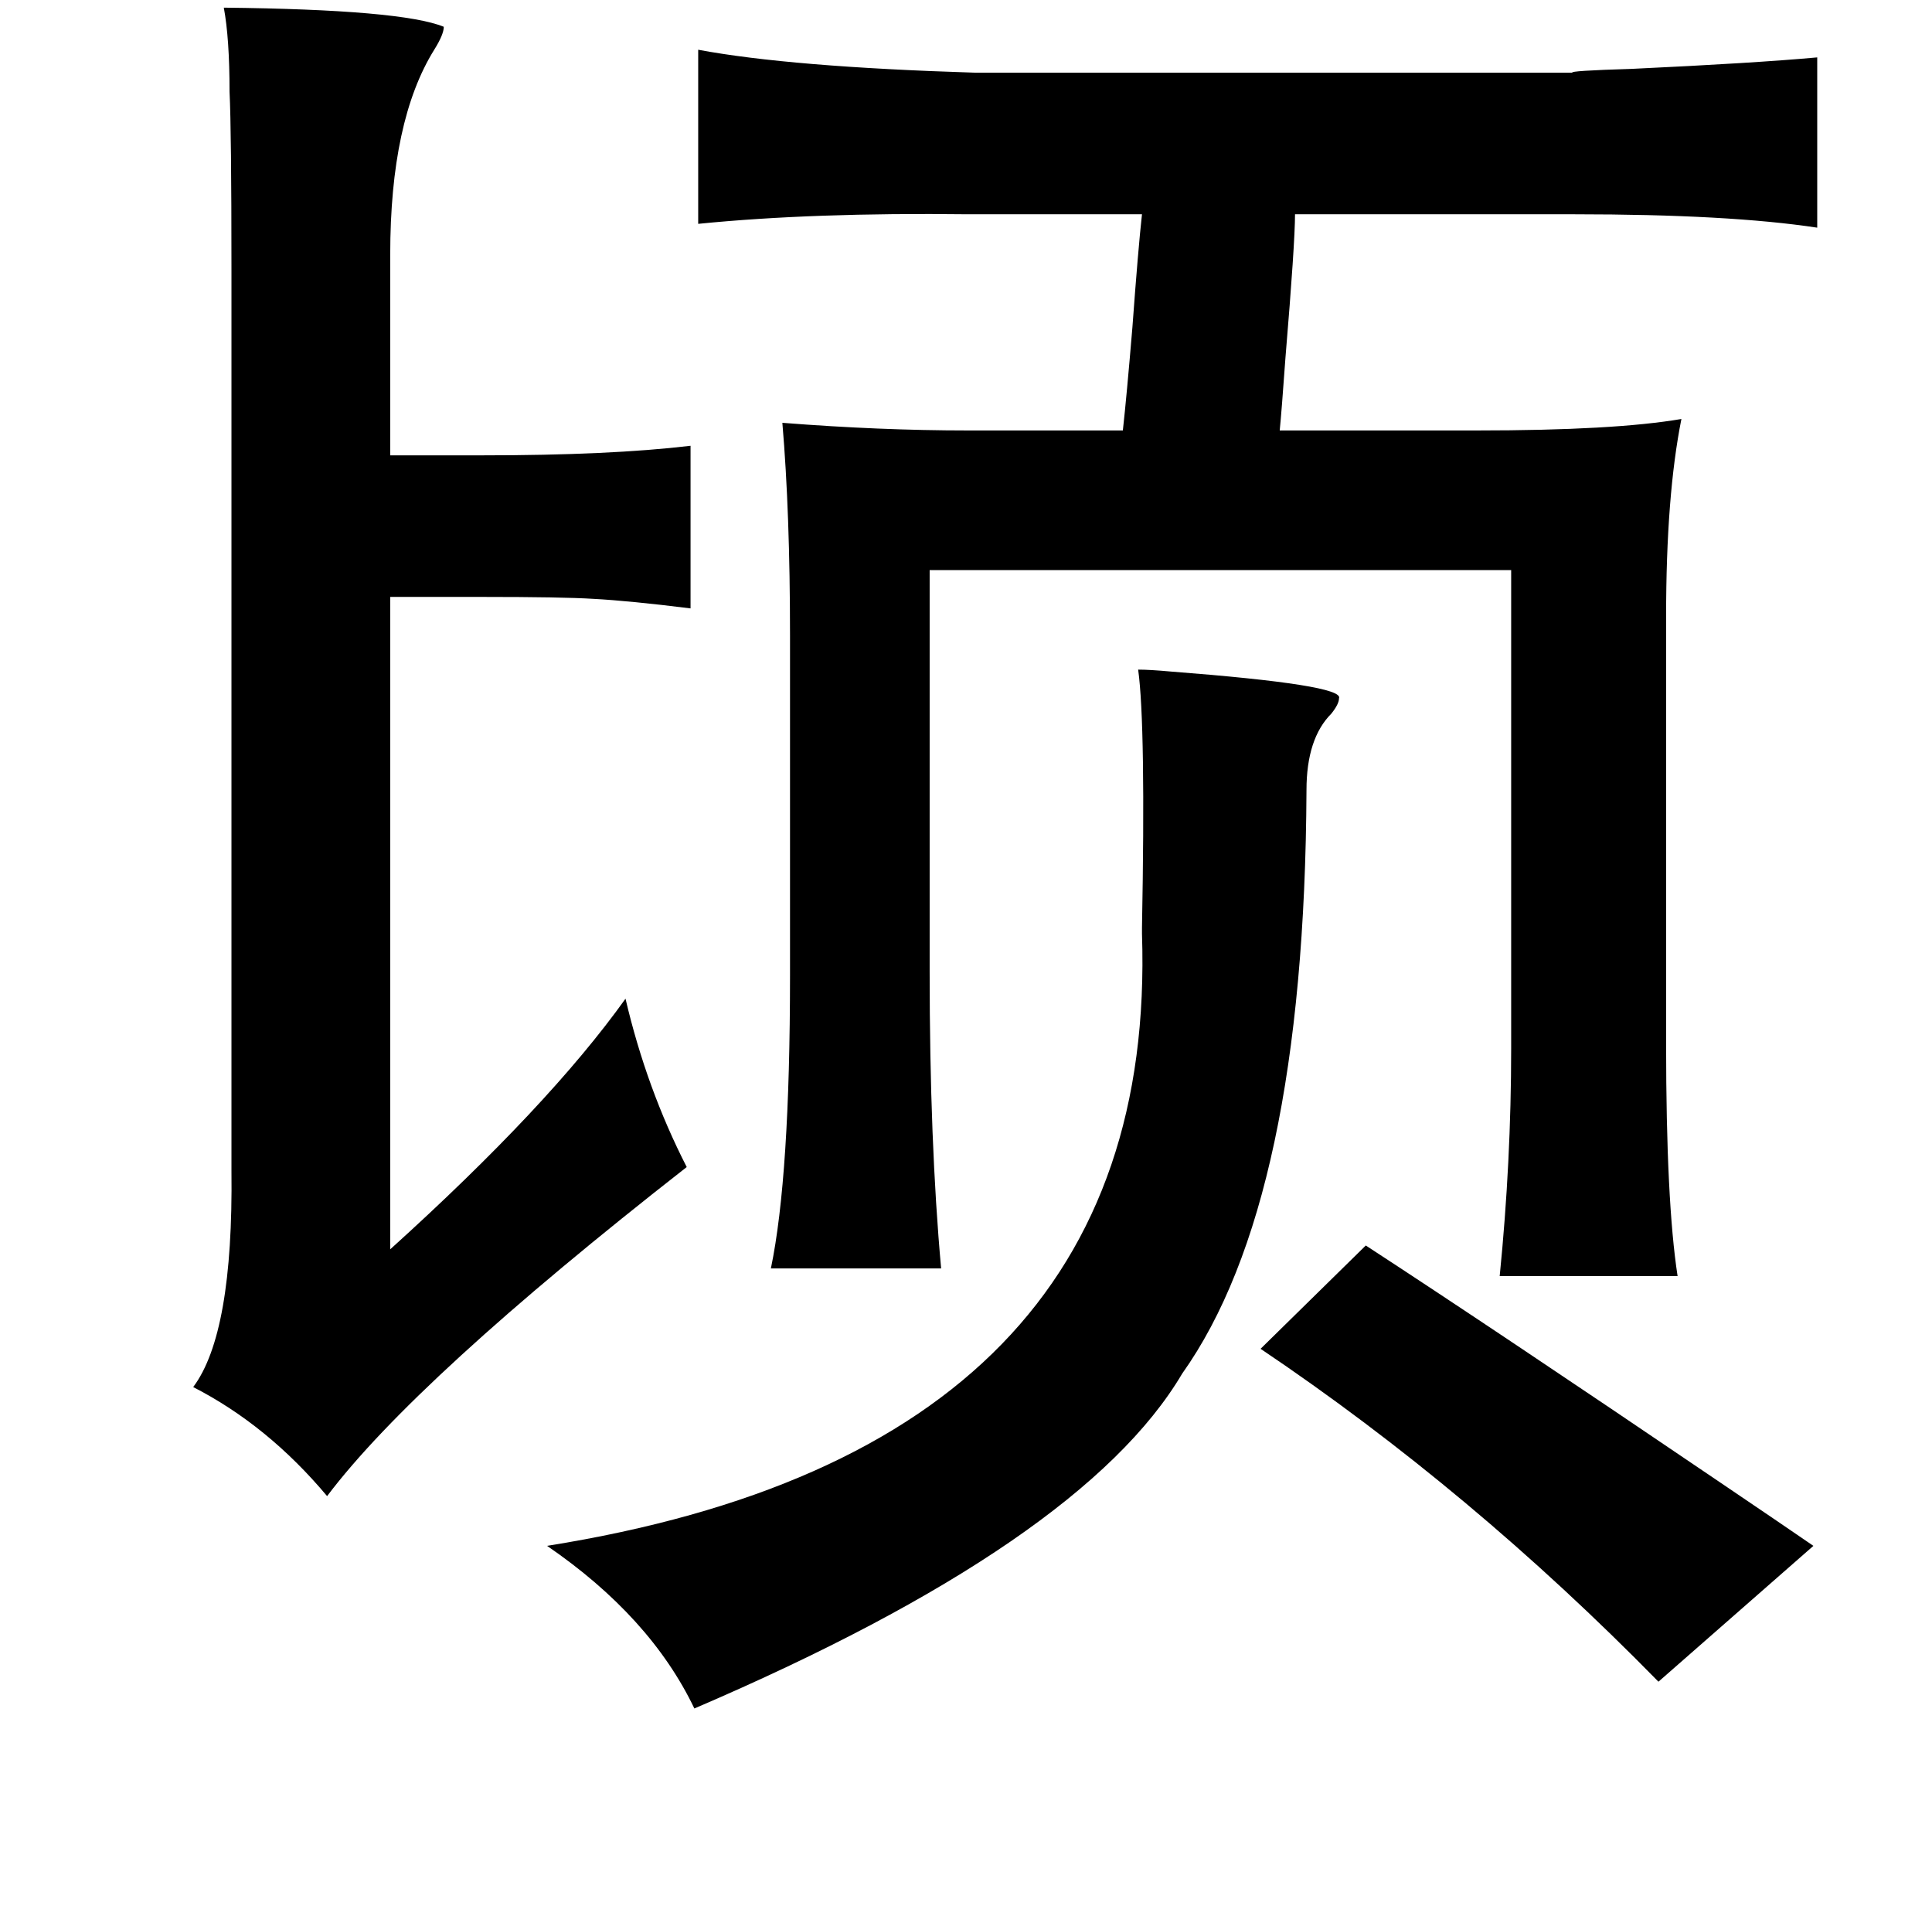 <?xml version="1.0" standalone="no"?>
<!DOCTYPE svg PUBLIC "-//W3C//DTD SVG 1.1//EN" "http://www.w3.org/Graphics/SVG/1.1/DTD/svg11.dtd" >
<svg xmlns="http://www.w3.org/2000/svg" xmlns:xlink="http://www.w3.org/1999/xlink" version="1.1" viewBox="-10 0 1010 1000">
   <path fill="currentColor"
d="M107 4q93 1 115 10q0 4 -5 12q-23 37 -23 107v105h48q67 0 109 -5v85q-32 -4 -51 -5q-16 -1 -58 -1h-48v341q83 -75 123 -131q11 47 32 88q-142 111 -188 172q-31 -37 -70 -57q21 -28 20 -113v-471q0 -73 -1 -93q0 -28 -3 -44zM355 26q48 9 145 12h312q-2 -1 31 -2
q64 -3 97 -6v89q-46 -7 -127 -7h-146q0 15 -5 75q-2 28 -3 38h103q72 0 107 -6q-8 40 -8 103v224q0 82 6 121h-93q6 -60 6 -119v-250h-304v210q0 89 6 155h-89q10 -48 10 -153v-178q0 -64 -4 -111q51 4 97 4h81q2 -18 5 -54q3 -41 5 -59h-91q-81 -1 -141 5v-91zM585 350
q6 0 17 1q91 7 88 14q0 3 -4 8q-13 13 -13 40q-1 215 -65 305q-52 88 -255 175q-23 -48 -77 -85q320 -51 311 -320v-3q2 -106 -2 -135zM704 651q66 43 184 123q34 23 50 34l-81 71q-98 -100 -208 -174z" />
</svg>
